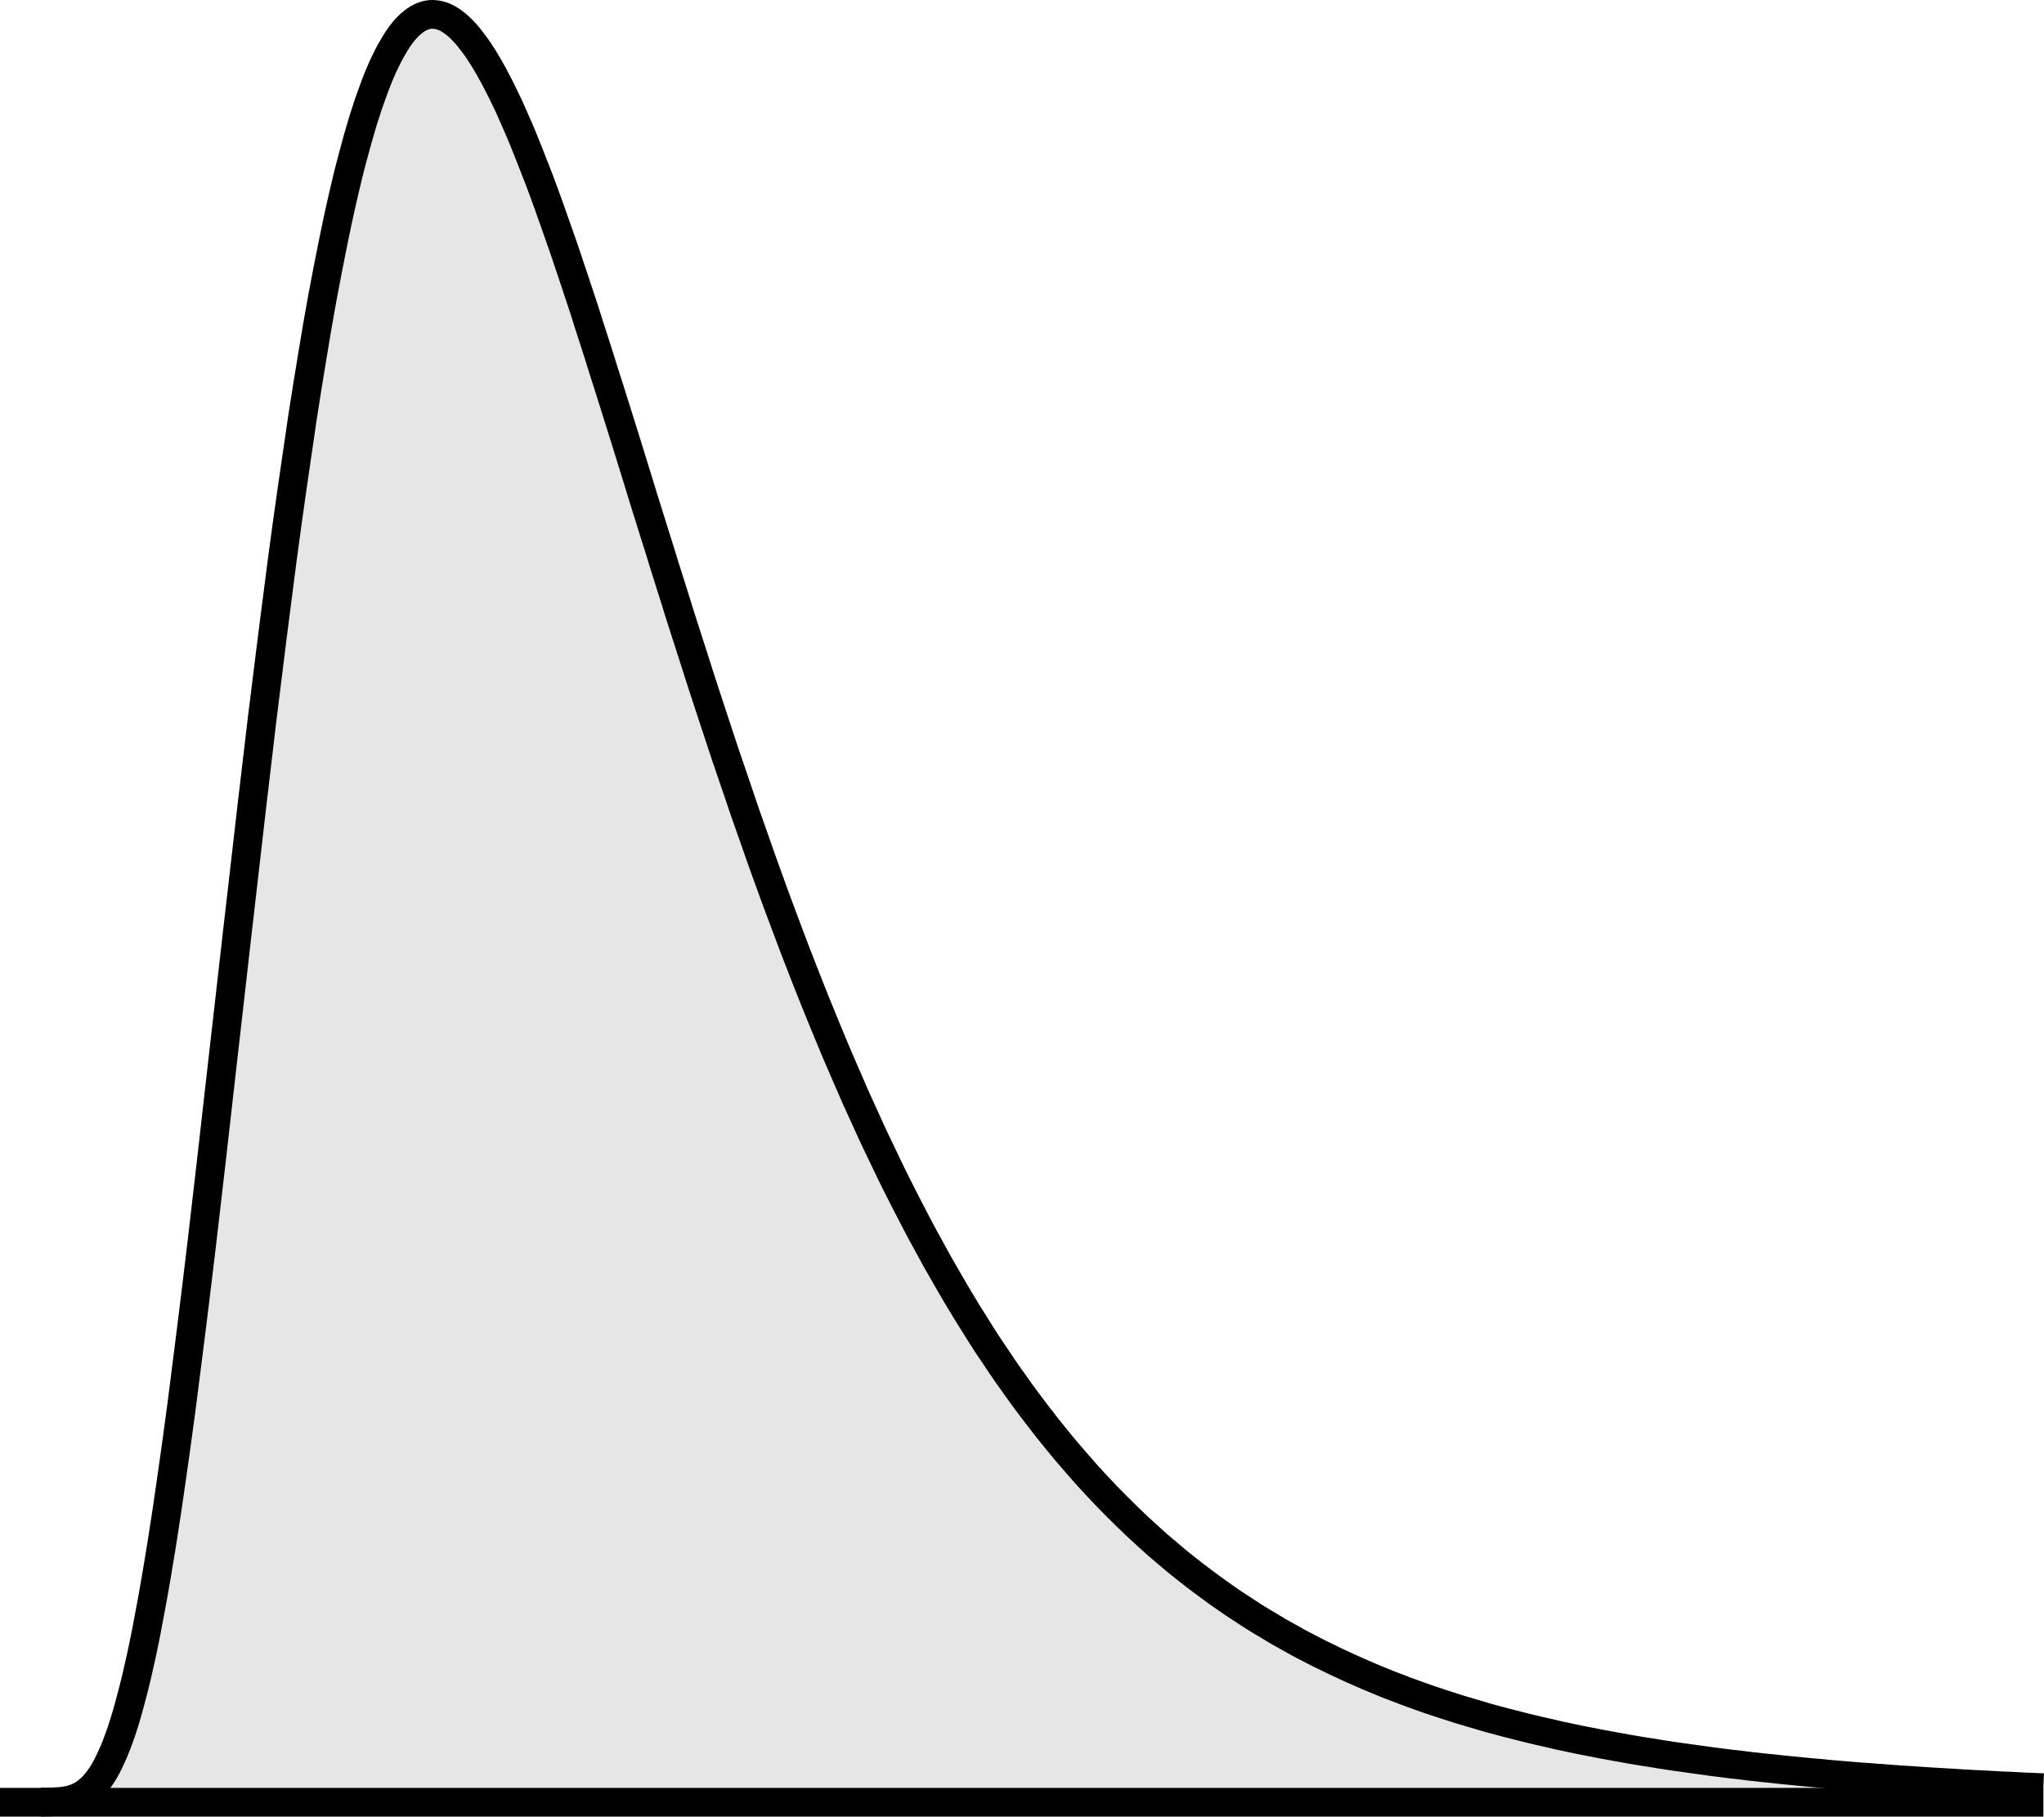 <?xml version="1.0" encoding="UTF-8" standalone="no"?>
<svg
   xmlns:dc="http://purl.org/dc/elements/1.1/"
   xmlns:cc="http://creativecommons.org/ns#"
   xmlns:rdf="http://www.w3.org/1999/02/22-rdf-syntax-ns#"
   xmlns:svg="http://www.w3.org/2000/svg"
   xmlns="http://www.w3.org/2000/svg"
   xmlns:sodipodi="http://sodipodi.sourceforge.net/DTD/sodipodi-0.dtd"
   xmlns:inkscape="http://www.inkscape.org/namespaces/inkscape"
   sodipodi:docname="continuous-distributions-pspic5.pdf"
   id="svg7"
   version="1.2"
   viewBox="0 0 56.708 50.391"
   height="50.391pt"
   width="56.708pt">
  <defs
     id="defs11" />
  <sodipodi:namedview
     id="namedview9"
     inkscape:window-height="480"
     inkscape:window-width="640"
     inkscape:pageshadow="2"
     inkscape:pageopacity="0"
     guidetolerance="10"
     gridtolerance="10"
     objecttolerance="10"
     borderopacity="1"
     bordercolor="#666666"
     pagecolor="#ffffff" />
  <g
     transform="translate(-113.383,-411.062)"
     id="surface1">
    <path
       id="path2"
       transform="matrix(0.1,0,0,-0.1,0,842)"
       d="m 1145.156,3809.492 c 0,0 1.836,0 2.812,0.039 0.938,0.039 1.836,0.078 2.773,0.156 0.977,0.117 1.836,0.234 2.812,0.508 0.977,0.274 1.875,0.586 2.773,1.094 1.055,0.586 1.914,1.25 2.773,2.07 1.133,1.055 1.953,2.148 2.812,3.398 1.133,1.68 1.953,3.32 2.773,5.156 1.133,2.422 1.953,4.648 2.812,7.148 1.094,3.242 1.914,6.172 2.773,9.453 1.094,4.024 1.914,7.656 2.812,11.758 1.055,4.883 1.875,9.258 2.773,14.141 1.055,5.664 1.875,10.742 2.812,16.445 1.016,6.367 1.875,12.109 2.773,18.477 1.016,7.031 1.875,13.32 2.812,20.352 0.977,7.539 1.836,14.336 2.773,21.875 1.016,7.969 1.836,15.156 2.812,23.125 0.977,8.242 1.836,15.664 2.773,23.945 0.977,8.438 1.836,16.055 2.773,24.492 0.977,8.516 1.836,16.172 2.812,24.648 0.938,8.477 1.836,16.094 2.812,24.57 0.938,8.32 1.797,15.82 2.773,24.141 0.938,8.125 1.797,15.391 2.773,23.477 0.977,7.812 1.836,14.844 2.812,22.617 0.938,7.461 1.797,14.141 2.773,21.562 0.938,6.992 1.797,13.32 2.812,20.312 0.938,6.562 1.797,12.422 2.773,18.984 0.938,6.055 1.797,11.484 2.812,17.539 0.898,5.547 1.758,10.508 2.773,16.055 0.938,5 1.797,9.492 2.812,14.492 0.898,4.492 1.758,8.516 2.773,12.93 0.898,3.945 1.758,7.5 2.812,11.406 0.898,3.398 1.758,6.484 2.773,9.844 0.898,2.891 1.758,5.508 2.812,8.32 0.859,2.422 1.719,4.57 2.773,6.914 0.898,1.914 1.719,3.633 2.812,5.43 0.859,1.484 1.68,2.812 2.773,4.141 0.859,1.055 1.719,1.953 2.812,2.812 0.859,0.664 1.719,1.211 2.773,1.602 0.938,0.351 1.836,0.508 2.773,0.469 1.016,-0.039 1.875,-0.234 2.812,-0.586 1.016,-0.391 1.875,-0.938 2.812,-1.602 1.016,-0.742 1.875,-1.562 2.773,-2.5 1.055,-1.094 1.875,-2.148 2.773,-3.359 1.055,-1.367 1.914,-2.695 2.812,-4.141 1.016,-1.641 1.875,-3.125 2.773,-4.805 1.016,-1.875 1.875,-3.594 2.812,-5.508 1.016,-2.031 1.875,-3.906 2.773,-6.016 1.016,-2.227 1.875,-4.258 2.812,-6.562 0.977,-2.383 1.836,-4.57 2.773,-6.992 1.016,-2.539 1.875,-4.805 2.812,-7.383 0.977,-2.656 1.836,-5.039 2.773,-7.734 0.977,-2.773 1.836,-5.234 2.812,-8.008 0.977,-2.891 1.836,-5.43 2.773,-8.281 0.977,-2.93 1.836,-5.547 2.812,-8.477 0.938,-3.008 1.797,-5.703 2.773,-8.672 0.977,-3.008 1.836,-5.742 2.773,-8.789 0.977,-3.047 1.875,-5.781 2.812,-8.867 0.977,-3.086 1.836,-5.859 2.812,-8.945 0.938,-3.086 1.797,-5.859 2.773,-8.945 0.977,-3.125 1.836,-5.898 2.773,-9.023 0.977,-3.086 1.836,-5.859 2.812,-8.984 0.977,-3.047 1.836,-5.82 2.773,-8.906 0.977,-3.086 1.836,-5.82 2.812,-8.906 0.938,-3.047 1.797,-5.781 2.773,-8.789 0.977,-3.047 1.836,-5.742 2.812,-8.75 0.938,-3.008 1.797,-5.664 2.773,-8.633 0.977,-2.969 1.836,-5.586 2.812,-8.555 0.938,-2.891 1.797,-5.508 2.773,-8.399 0.977,-2.852 1.836,-5.391 2.812,-8.242 0.938,-2.812 1.797,-5.352 2.773,-8.164 0.977,-2.734 1.836,-5.234 2.812,-7.969 0.938,-2.734 1.797,-5.156 2.773,-7.851 0.977,-2.656 1.836,-5.039 2.773,-7.656 0.977,-2.617 1.836,-4.922 2.812,-7.539 0.938,-2.539 1.797,-4.805 2.773,-7.344 0.977,-2.5 1.836,-4.726 2.812,-7.226 0.938,-2.383 1.797,-4.57 2.773,-6.992 0.977,-2.383 1.836,-4.492 2.812,-6.875 0.938,-2.305 1.797,-4.375 2.773,-6.68 0.977,-2.266 1.836,-4.297 2.812,-6.524 0.938,-2.188 1.797,-4.18 2.773,-6.367 0.977,-2.148 1.836,-4.062 2.812,-6.172 0.938,-2.109 1.797,-3.945 2.773,-6.016 0.977,-2.031 1.836,-3.867 2.812,-5.859 0.938,-1.992 1.797,-3.75 2.773,-5.703 0.977,-1.914 1.836,-3.633 2.812,-5.547 0.938,-1.836 1.797,-3.516 2.773,-5.352 0.938,-1.836 1.836,-3.438 2.812,-5.234 0.938,-1.758 1.797,-3.32 2.773,-5.078 0.977,-1.68 1.836,-3.242 2.812,-4.922 0.938,-1.641 1.797,-3.125 2.773,-4.766 0.938,-1.601 1.836,-3.047 2.773,-4.609 0.977,-1.562 1.836,-2.969 2.812,-4.492 0.938,-1.524 1.797,-2.852 2.773,-4.375 0.977,-1.445 1.836,-2.734 2.812,-4.18 0.938,-1.445 1.797,-2.695 2.773,-4.102 0.977,-1.367 1.836,-2.578 2.812,-3.945 0.938,-1.328 1.797,-2.539 2.773,-3.828 0.977,-1.289 1.836,-2.461 2.812,-3.711 0.938,-1.25 1.797,-2.344 2.773,-3.594 0.977,-1.211 1.836,-2.305 2.812,-3.477 0.938,-1.172 1.797,-2.188 2.773,-3.359 0.977,-1.133 1.836,-2.148 2.812,-3.242 0.938,-1.094 1.797,-2.07 2.773,-3.164 0.977,-1.055 1.836,-1.992 2.773,-3.008 0.977,-1.055 1.836,-1.953 2.812,-2.969 0.938,-0.977 1.836,-1.875 2.812,-2.852 0.938,-0.938 1.797,-1.797 2.773,-2.734 0.977,-0.938 1.836,-1.758 2.773,-2.656 0.977,-0.898 1.836,-1.68 2.812,-2.578 0.938,-0.859 1.836,-1.641 2.773,-2.5 0.977,-0.82 1.836,-1.562 2.812,-2.383 0.938,-0.82 1.836,-1.523 2.773,-2.344 0.977,-0.781 1.836,-1.445 2.812,-2.227 0.938,-0.742 1.797,-1.445 2.773,-2.148 0.977,-0.742 1.836,-1.406 2.812,-2.109 0.938,-0.703 1.836,-1.328 2.773,-2.031 0.977,-0.664 1.836,-1.289 2.812,-1.953 0.938,-0.664 1.797,-1.25 2.773,-1.875 0.977,-0.625 1.836,-1.211 2.812,-1.836 0.938,-0.625 1.797,-1.172 2.773,-1.758 0.977,-0.586 1.836,-1.133 2.812,-1.68 0.938,-0.586 1.797,-1.094 2.773,-1.68 0.977,-0.547 1.836,-1.016 2.812,-1.562 0.938,-0.547 1.797,-1.016 2.773,-1.562 0.977,-0.508 1.836,-0.977 2.773,-1.445 0.977,-0.508 1.836,-0.938 2.812,-1.445 0.977,-0.469 1.836,-0.898 2.812,-1.367 0.938,-0.469 1.797,-0.898 2.773,-1.328 0.977,-0.469 1.836,-0.859 2.773,-1.289 0.977,-0.469 1.836,-0.82 2.812,-1.25 0.977,-0.43 1.836,-0.82 2.773,-1.211 0.977,-0.391 1.836,-0.781 2.812,-1.172 0.938,-0.391 1.797,-0.742 2.773,-1.133 0.977,-0.352 1.836,-0.703 2.812,-1.055 0.938,-0.391 1.836,-0.703 2.773,-1.055 0.977,-0.352 1.836,-0.664 2.812,-1.016 0.938,-0.352 1.797,-0.625 2.773,-0.977 0.977,-0.312 1.836,-0.625 2.812,-0.938 0.938,-0.312 1.797,-0.586 2.773,-0.898 0.977,-0.312 1.836,-0.586 2.812,-0.898 0.938,-0.273 1.797,-0.547 2.773,-0.82 0.977,-0.312 1.836,-0.547 2.773,-0.82 0.977,-0.312 1.836,-0.547 2.812,-0.82 0.977,-0.274 1.836,-0.469 2.773,-0.742 0.977,-0.273 1.836,-0.508 2.812,-0.742 0.938,-0.234 1.836,-0.469 2.773,-0.703 0.977,-0.274 1.836,-0.469 2.812,-0.703 0.977,-0.234 1.836,-0.43 2.773,-0.664 0.977,-0.234 1.836,-0.43 2.812,-0.625 0.938,-0.234 1.836,-0.43 2.773,-0.664 0.977,-0.195 1.836,-0.351 2.812,-0.586 0.938,-0.195 1.836,-0.391 2.773,-0.586 0.977,-0.195 1.836,-0.352 2.812,-0.547 0.938,-0.195 1.797,-0.352 2.773,-0.547 0.977,-0.156 1.836,-0.352 2.812,-0.508 0.938,-0.195 1.836,-0.352 2.773,-0.508 0.977,-0.195 1.836,-0.312 2.812,-0.508 0.938,-0.156 1.797,-0.312 2.773,-0.469 0.977,-0.156 1.836,-0.273 2.812,-0.43 0.938,-0.156 1.797,-0.312 2.773,-0.469 0.977,-0.117 1.836,-0.274 2.773,-0.43 0.977,-0.117 1.836,-0.273 2.812,-0.391 0.977,-0.156 1.836,-0.274 2.773,-0.391 0.977,-0.156 1.836,-0.273 2.812,-0.391 0.977,-0.117 1.836,-0.234 2.773,-0.391 0.977,-0.117 1.836,-0.234 2.812,-0.352 0.938,-0.117 1.836,-0.234 2.773,-0.351 0.977,-0.117 1.836,-0.195 2.812,-0.312 0.977,-0.117 1.836,-0.234 2.773,-0.352 0.977,-0.078 1.836,-0.195 2.812,-0.312 0.938,-0.078 1.797,-0.195 2.773,-0.273 0.977,-0.117 1.836,-0.195 2.812,-0.312 0.938,-0.078 1.797,-0.195 2.773,-0.274 0.977,-0.078 1.836,-0.195 2.773,-0.273 0.977,-0.117 1.836,-0.195 2.812,-0.273 0.977,-0.078 1.836,-0.156 2.812,-0.234 0.938,-0.117 1.797,-0.195 2.773,-0.274 0.977,-0.078 1.836,-0.156 2.773,-0.234 0.977,-0.078 1.836,-0.156 2.812,-0.234 0.977,-0.078 1.836,-0.156 2.812,-0.234 0.938,-0.039 1.797,-0.117 2.773,-0.195 0.977,-0.078 1.836,-0.156 2.773,-0.195 0.977,-0.078 1.836,-0.156 2.812,-0.234 0.938,-0.078 1.836,-0.117 2.773,-0.195 0.977,-0.039 1.836,-0.117 2.812,-0.156 0.938,-0.078 1.836,-0.156 2.773,-0.195 0.977,-0.078 1.836,-0.117 2.812,-0.195 0.938,-0.039 1.836,-0.117 2.773,-0.156 0.977,-0.078 1.836,-0.117 2.812,-0.156 0.938,-0.078 1.797,-0.117 2.773,-0.195 0.977,-0.039 1.836,-0.078 2.812,-0.156 0.938,-0.039 1.797,-0.078 2.773,-0.117 0.977,-0.078 1.836,-0.117 2.812,-0.156 0.938,-0.078 1.797,-0.117 2.773,-0.156 0.977,-0.039 1.836,-0.078 2.773,-0.117 0.977,-0.078 1.836,-0.078 2.812,-0.156 0.977,-0.039 1.836,-0.078 2.812,-0.117 0.938,-0.039 2.773,-0.117 2.773,-0.117"
       style="fill:#e6e6e6;fill-opacity:1;fill-rule:nonzero;stroke:#000000;stroke-width:7.97;stroke-linecap:butt;stroke-linejoin:miter;stroke-miterlimit:10;stroke-opacity:1" />
    <path
       id="path4"
       transform="matrix(0.1,0,0,-0.1,0,842)"
       d="m 1133.828,3809.453 h 566.914"
       style="fill:none;stroke:#000000;stroke-width:7.97;stroke-linecap:butt;stroke-linejoin:miter;stroke-miterlimit:10;stroke-opacity:1" />
  </g>
</svg>
